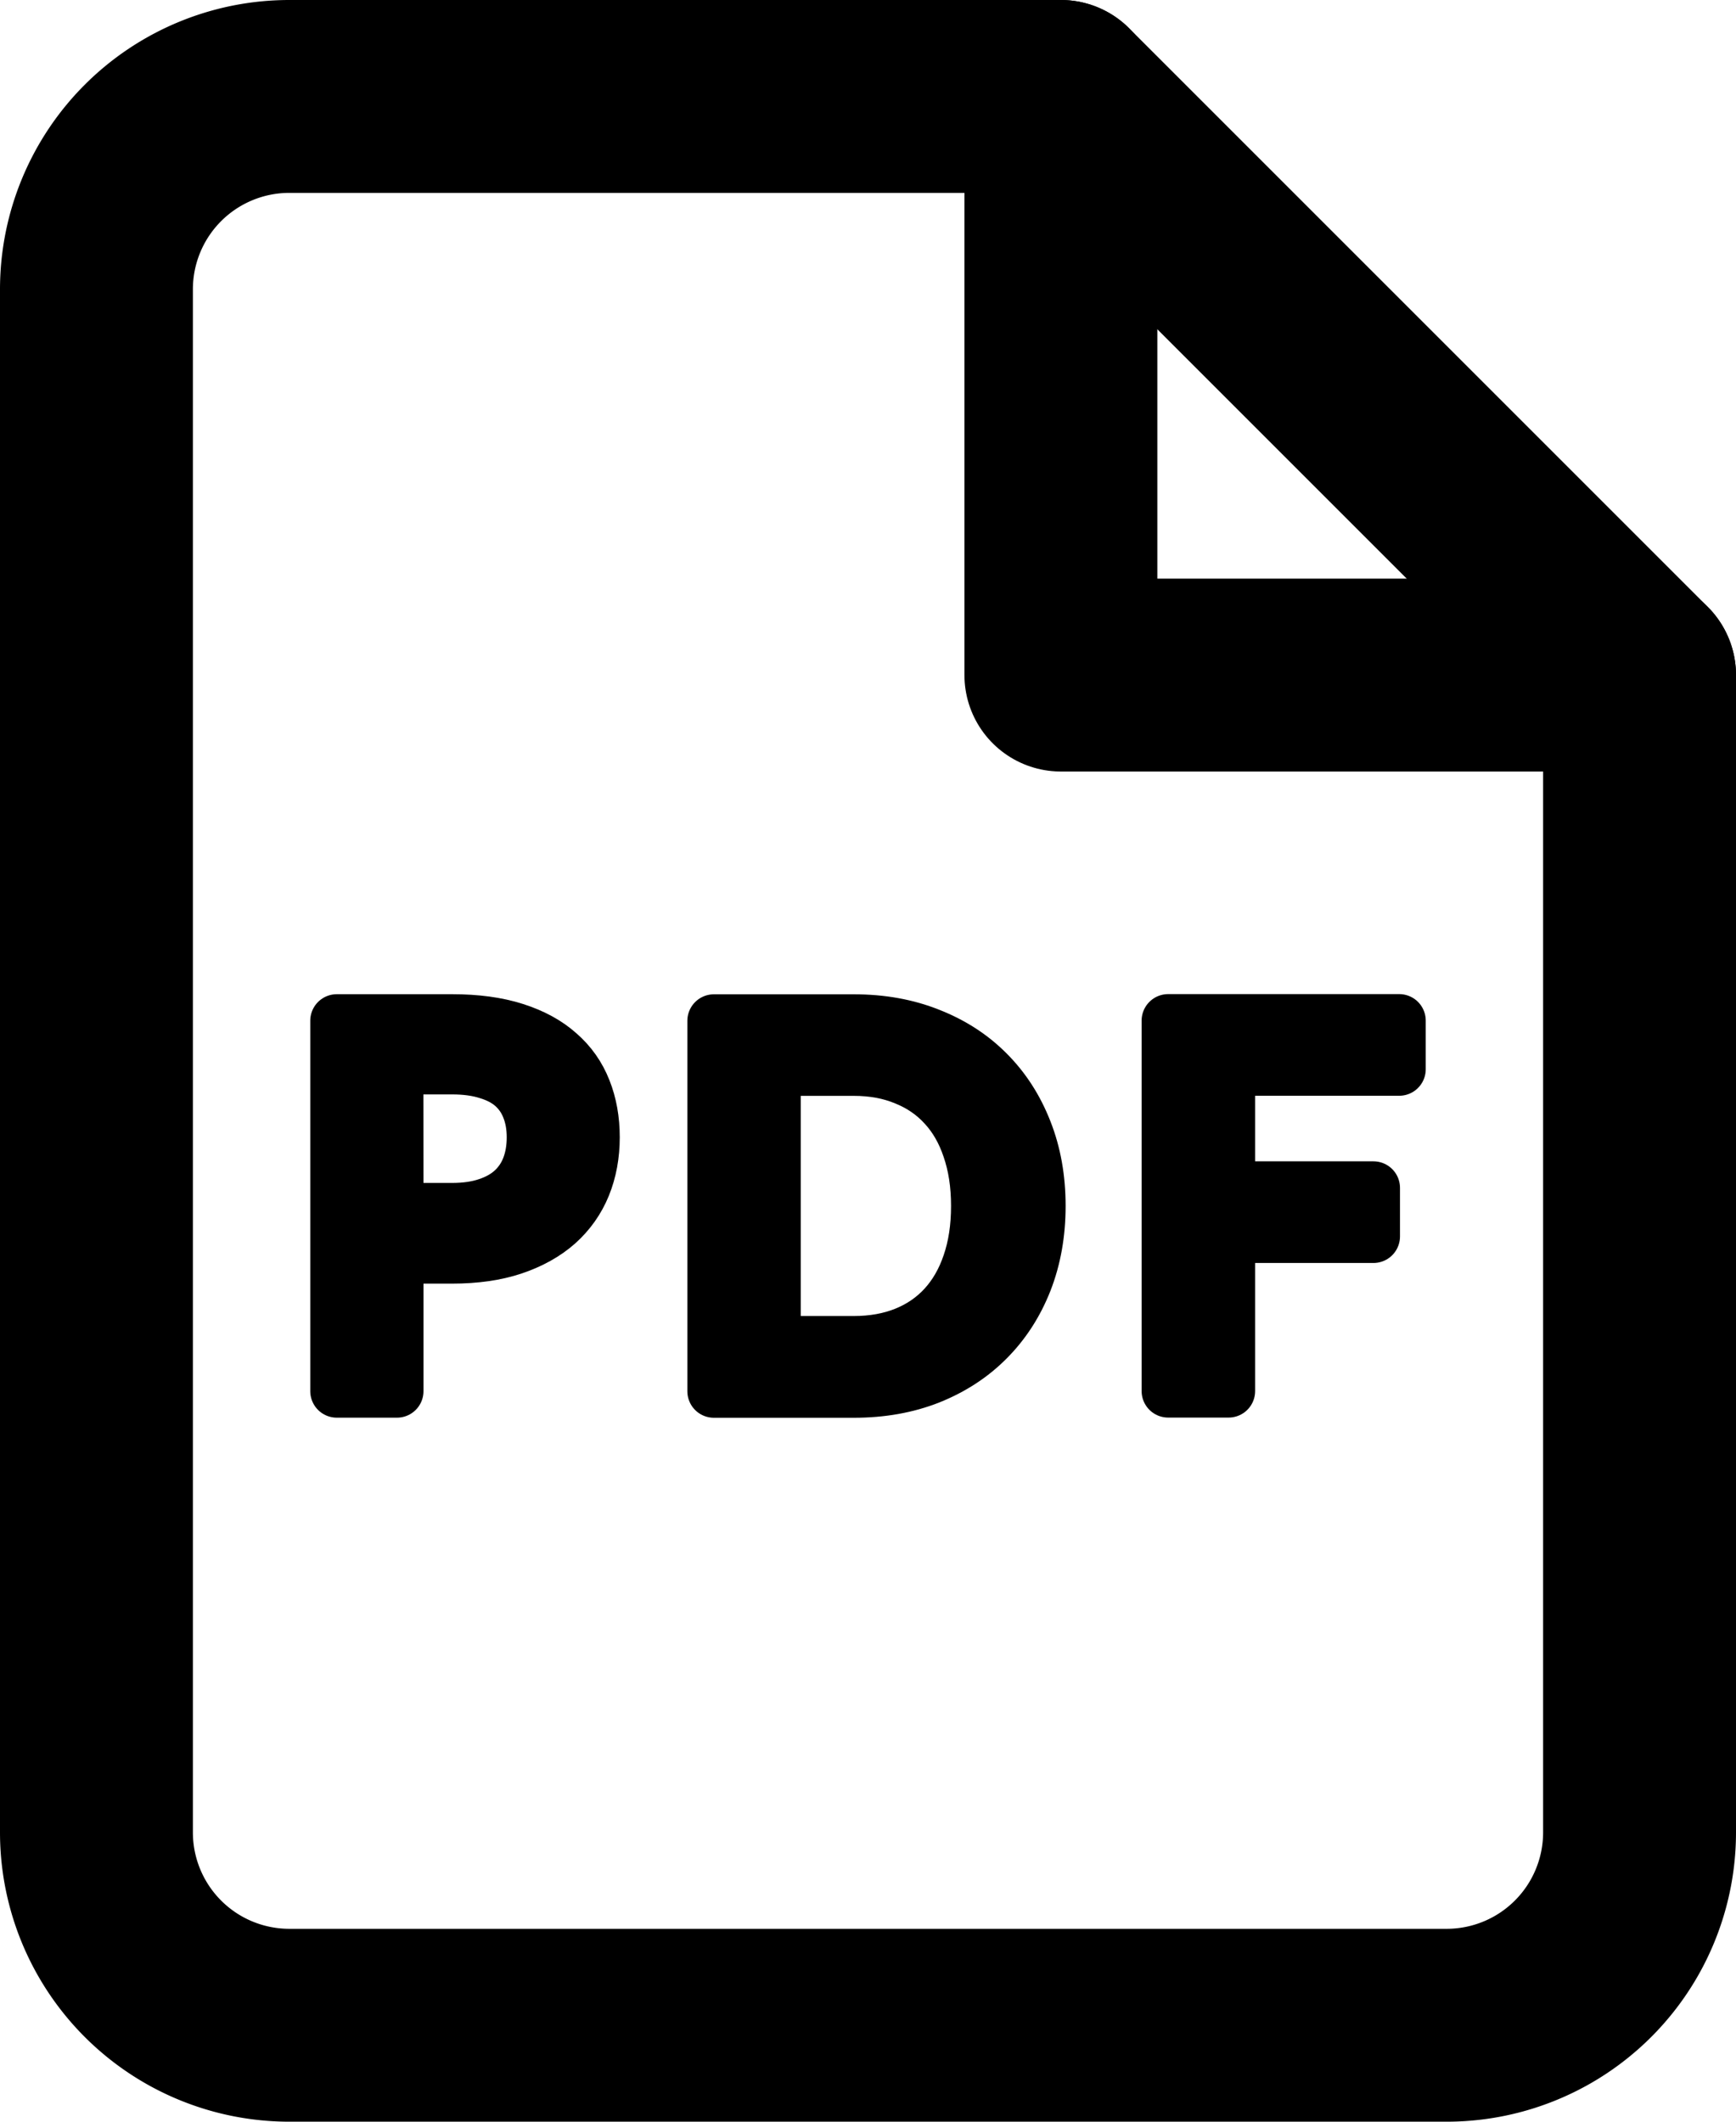 <svg class="feather feather-file-text" fill="none" stroke="currentColor" stroke-linecap="round" stroke-linejoin="round" stroke-width="2" version="1.1" viewBox="0 0 18 22" xmlns="http://www.w3.org/2000/svg">
 <path d="m11 1h-8a2 2 0 0 0-2 2v16a2 2 0 0 0 2 2h12a2 2 0 0 0 2-2v-12z"/>
 <polyline transform="translate(-3,-1)" points="14 2 14 8 20 8"/>
 <g fill="#000" stroke-linecap="round" stroke-linejoin="round" stroke-width=".55" style="paint-order:stroke fill markers" aria-label="PDF">
  <path d="m4.116 13.035v1.39h-0.624v-3.841h1.195q0.376 0 0.651 0.088 0.277 0.088 0.456 0.248 0.181 0.157 0.269 0.381 0.088 0.221 0.088 0.491 0 0.275-0.093 0.504-0.093 0.227-0.277 0.392-0.184 0.163-0.459 0.256-0.272 0.091-0.635 0.091zm0-0.494h0.571q0.208 0 0.365-0.053 0.16-0.053 0.264-0.149 0.107-0.099 0.16-0.237 0.053-0.139 0.053-0.309 0-0.168-0.053-0.301-0.051-0.133-0.155-0.227-0.104-0.093-0.264-0.141-0.157-0.051-0.371-0.051h-0.571z"/>
  <path d="m10.774 12.504q0 0.427-0.139 0.782-0.139 0.352-0.392 0.606-0.251 0.253-0.606 0.395-0.352 0.139-0.784 0.139h-1.451v-3.841h1.451q0.432 0 0.784 0.141 0.355 0.139 0.606 0.392 0.253 0.253 0.392 0.608 0.139 0.352 0.139 0.779zm-0.638 0q0-0.331-0.091-0.595-0.088-0.264-0.256-0.445-0.165-0.181-0.403-0.277-0.237-0.099-0.534-0.099h-0.824v2.833h0.824q0.296 0 0.534-0.096 0.237-0.096 0.403-0.277 0.168-0.184 0.256-0.445 0.091-0.264 0.091-0.598z"/>
  <path d="m14.508 10.583v0.504h-1.769v1.23h1.502v0.504h-1.502v1.603h-0.627v-3.841z"/>
 </g>
</svg>
